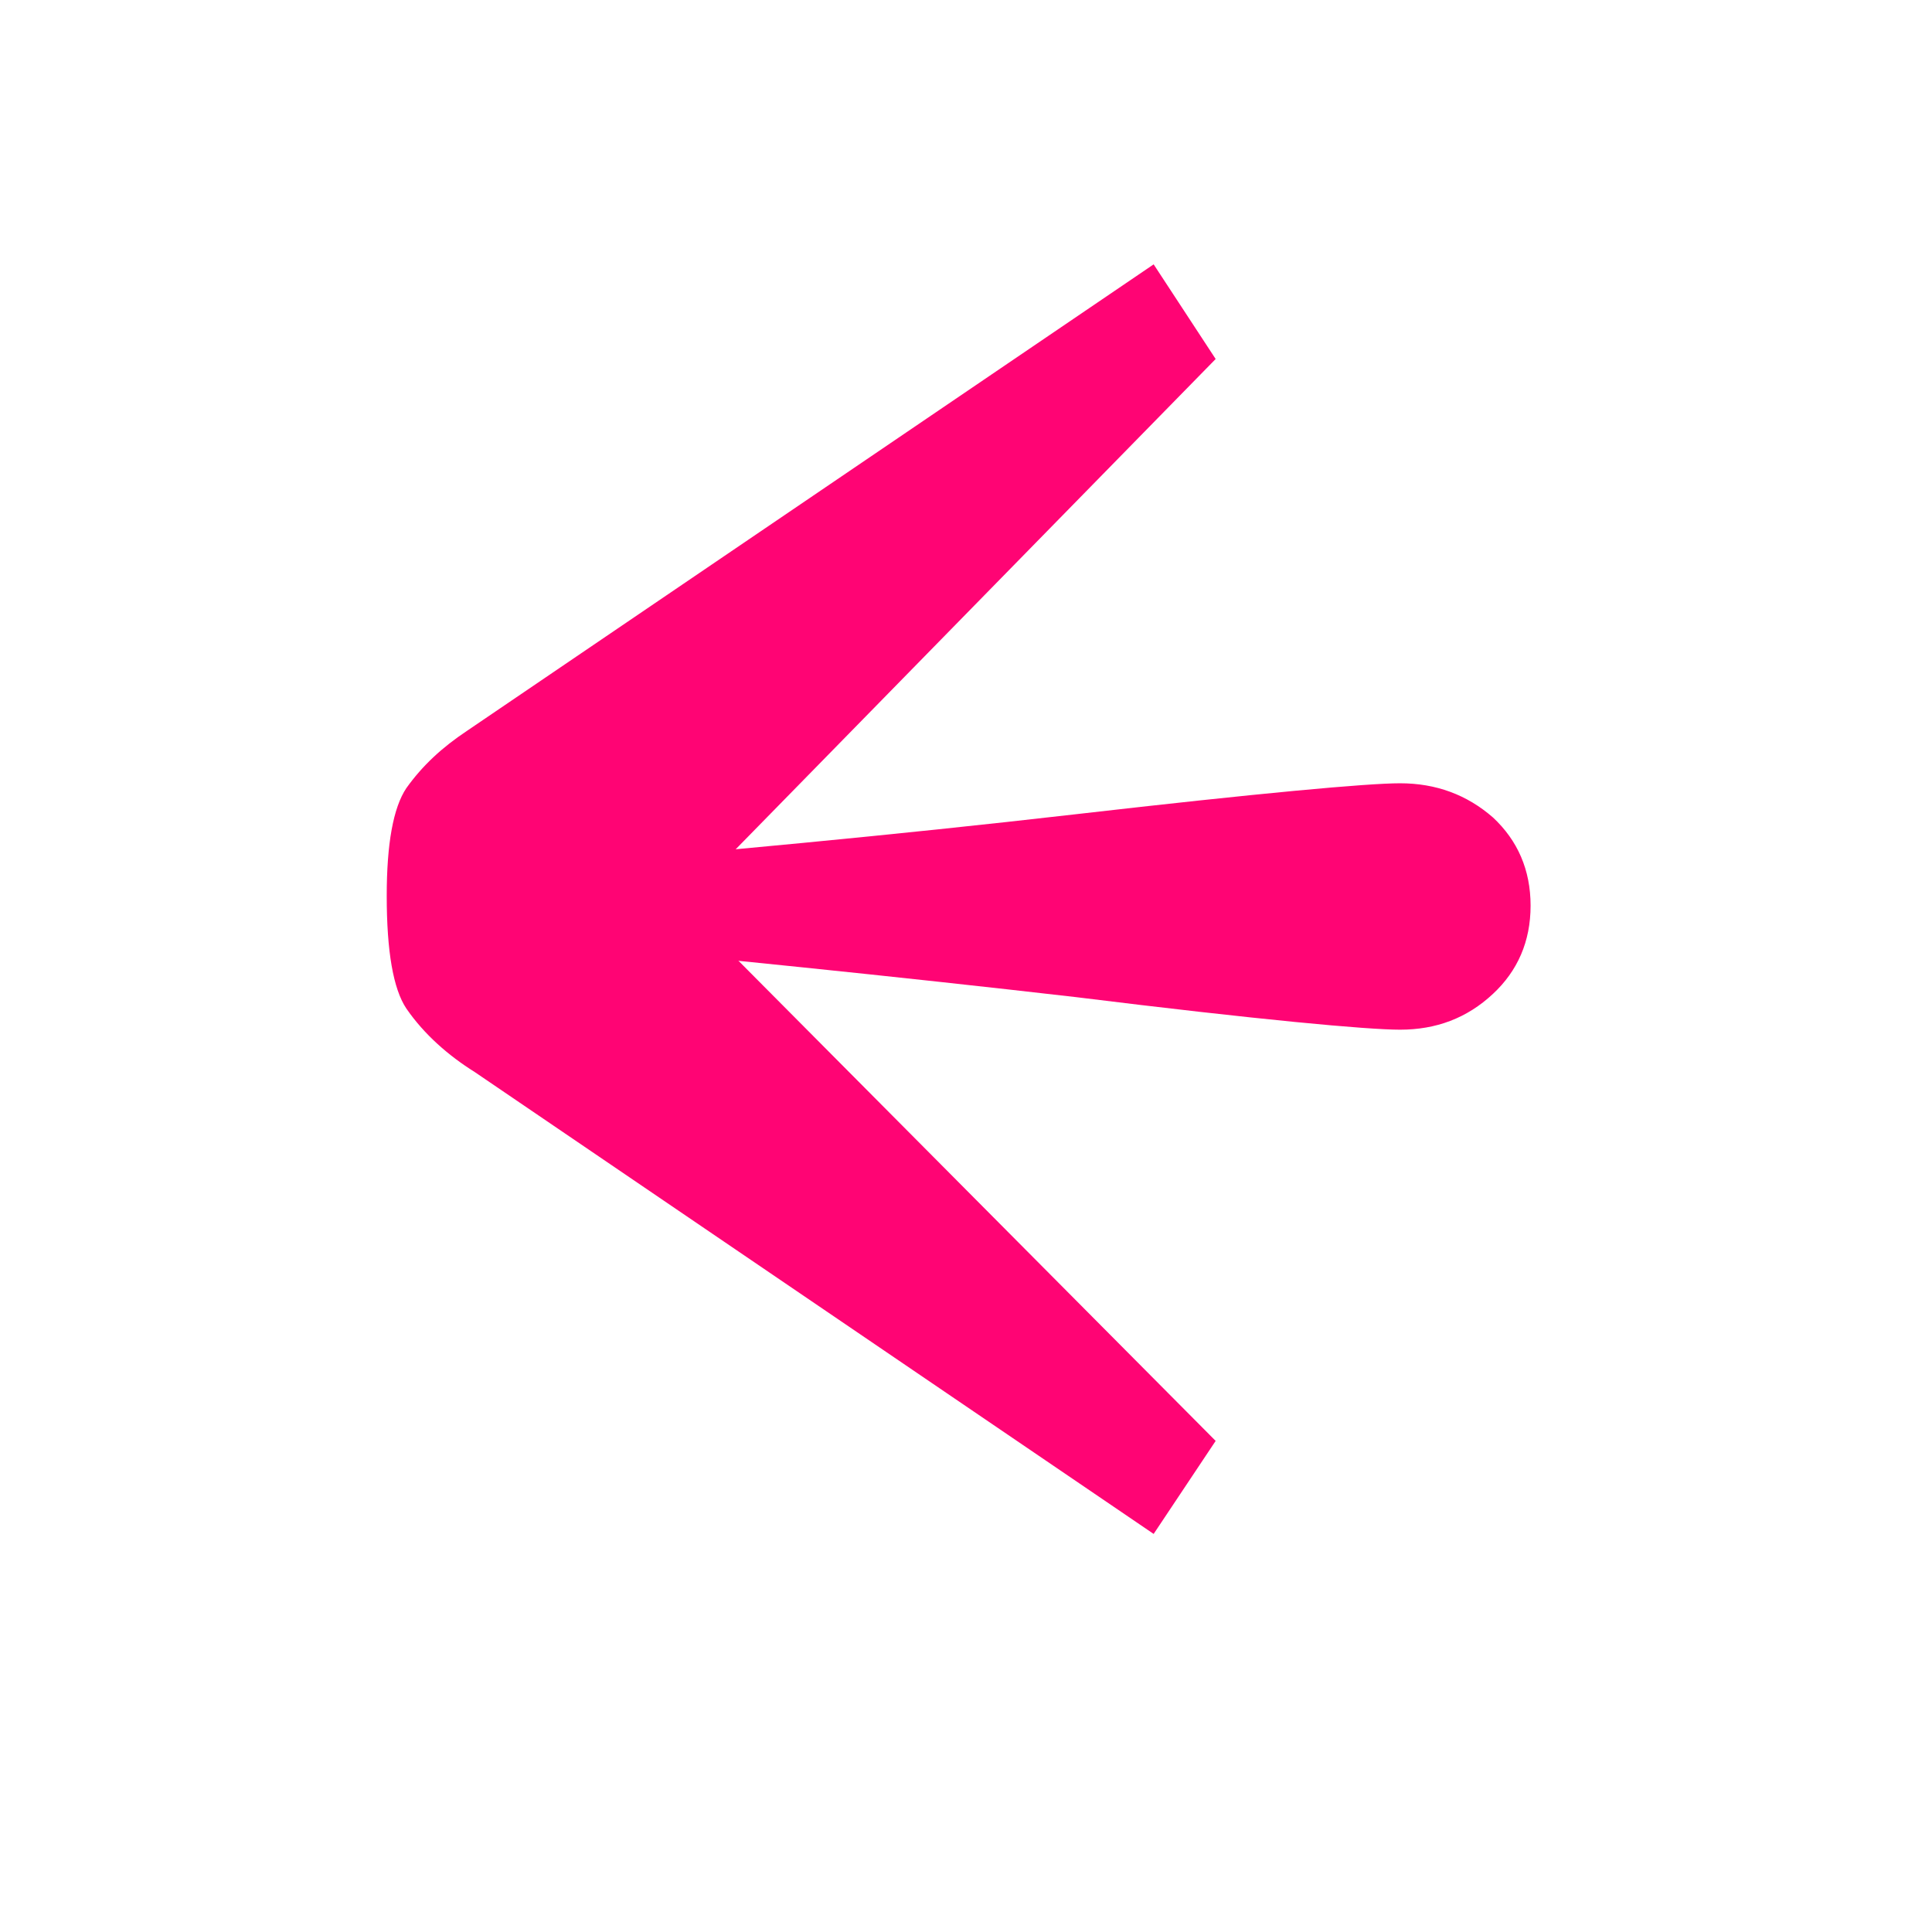 <?xml version="1.0" encoding="utf-8"?>
<!-- Generator: Adobe Illustrator 22.0.1, SVG Export Plug-In . SVG Version: 6.00 Build 0)  -->
<svg version="1.1" id="Layer_1" xmlns="http://www.w3.org/2000/svg" xmlns:xlink="http://www.w3.org/1999/xlink" x="0px" y="0px"
	 viewBox="0 0 118.4 118.2" style="enable-background:new 0 0 118.4 118.2;" xml:space="preserve">
<style type="text/css">
	.st0{fill:#FF0474;}
</style>
<title>Asset 1</title>
<g id="Layer_1-2">
	<path class="st0" d="M70.7,16.2l3.8,5.8L41.8,55.4l32.7,32.9L70.7,94L29.1,65.7c-1.6-1-3.1-2.3-4.2-3.9c-0.8-1.2-1.2-3.5-1.2-6.9
		c0-3.2,0.4-5.4,1.2-6.6c1-1.4,2.2-2.5,3.7-3.5L70.7,16.2z"/>
</g>
<path class="st0" d="M85.8,63.1c-2,0-8.6-0.6-19.9-2c-11.3-1.3-22.2-2.4-32.7-3.4v-4.6c10.5-0.9,21.4-1.9,32.7-3.2S83.8,48,85.8,48
	c2.2,0,4.1,0.7,5.7,2.1c1.5,1.4,2.3,3.2,2.3,5.4s-0.8,4-2.3,5.4C89.9,62.4,88,63.1,85.8,63.1z"/>
</svg>
